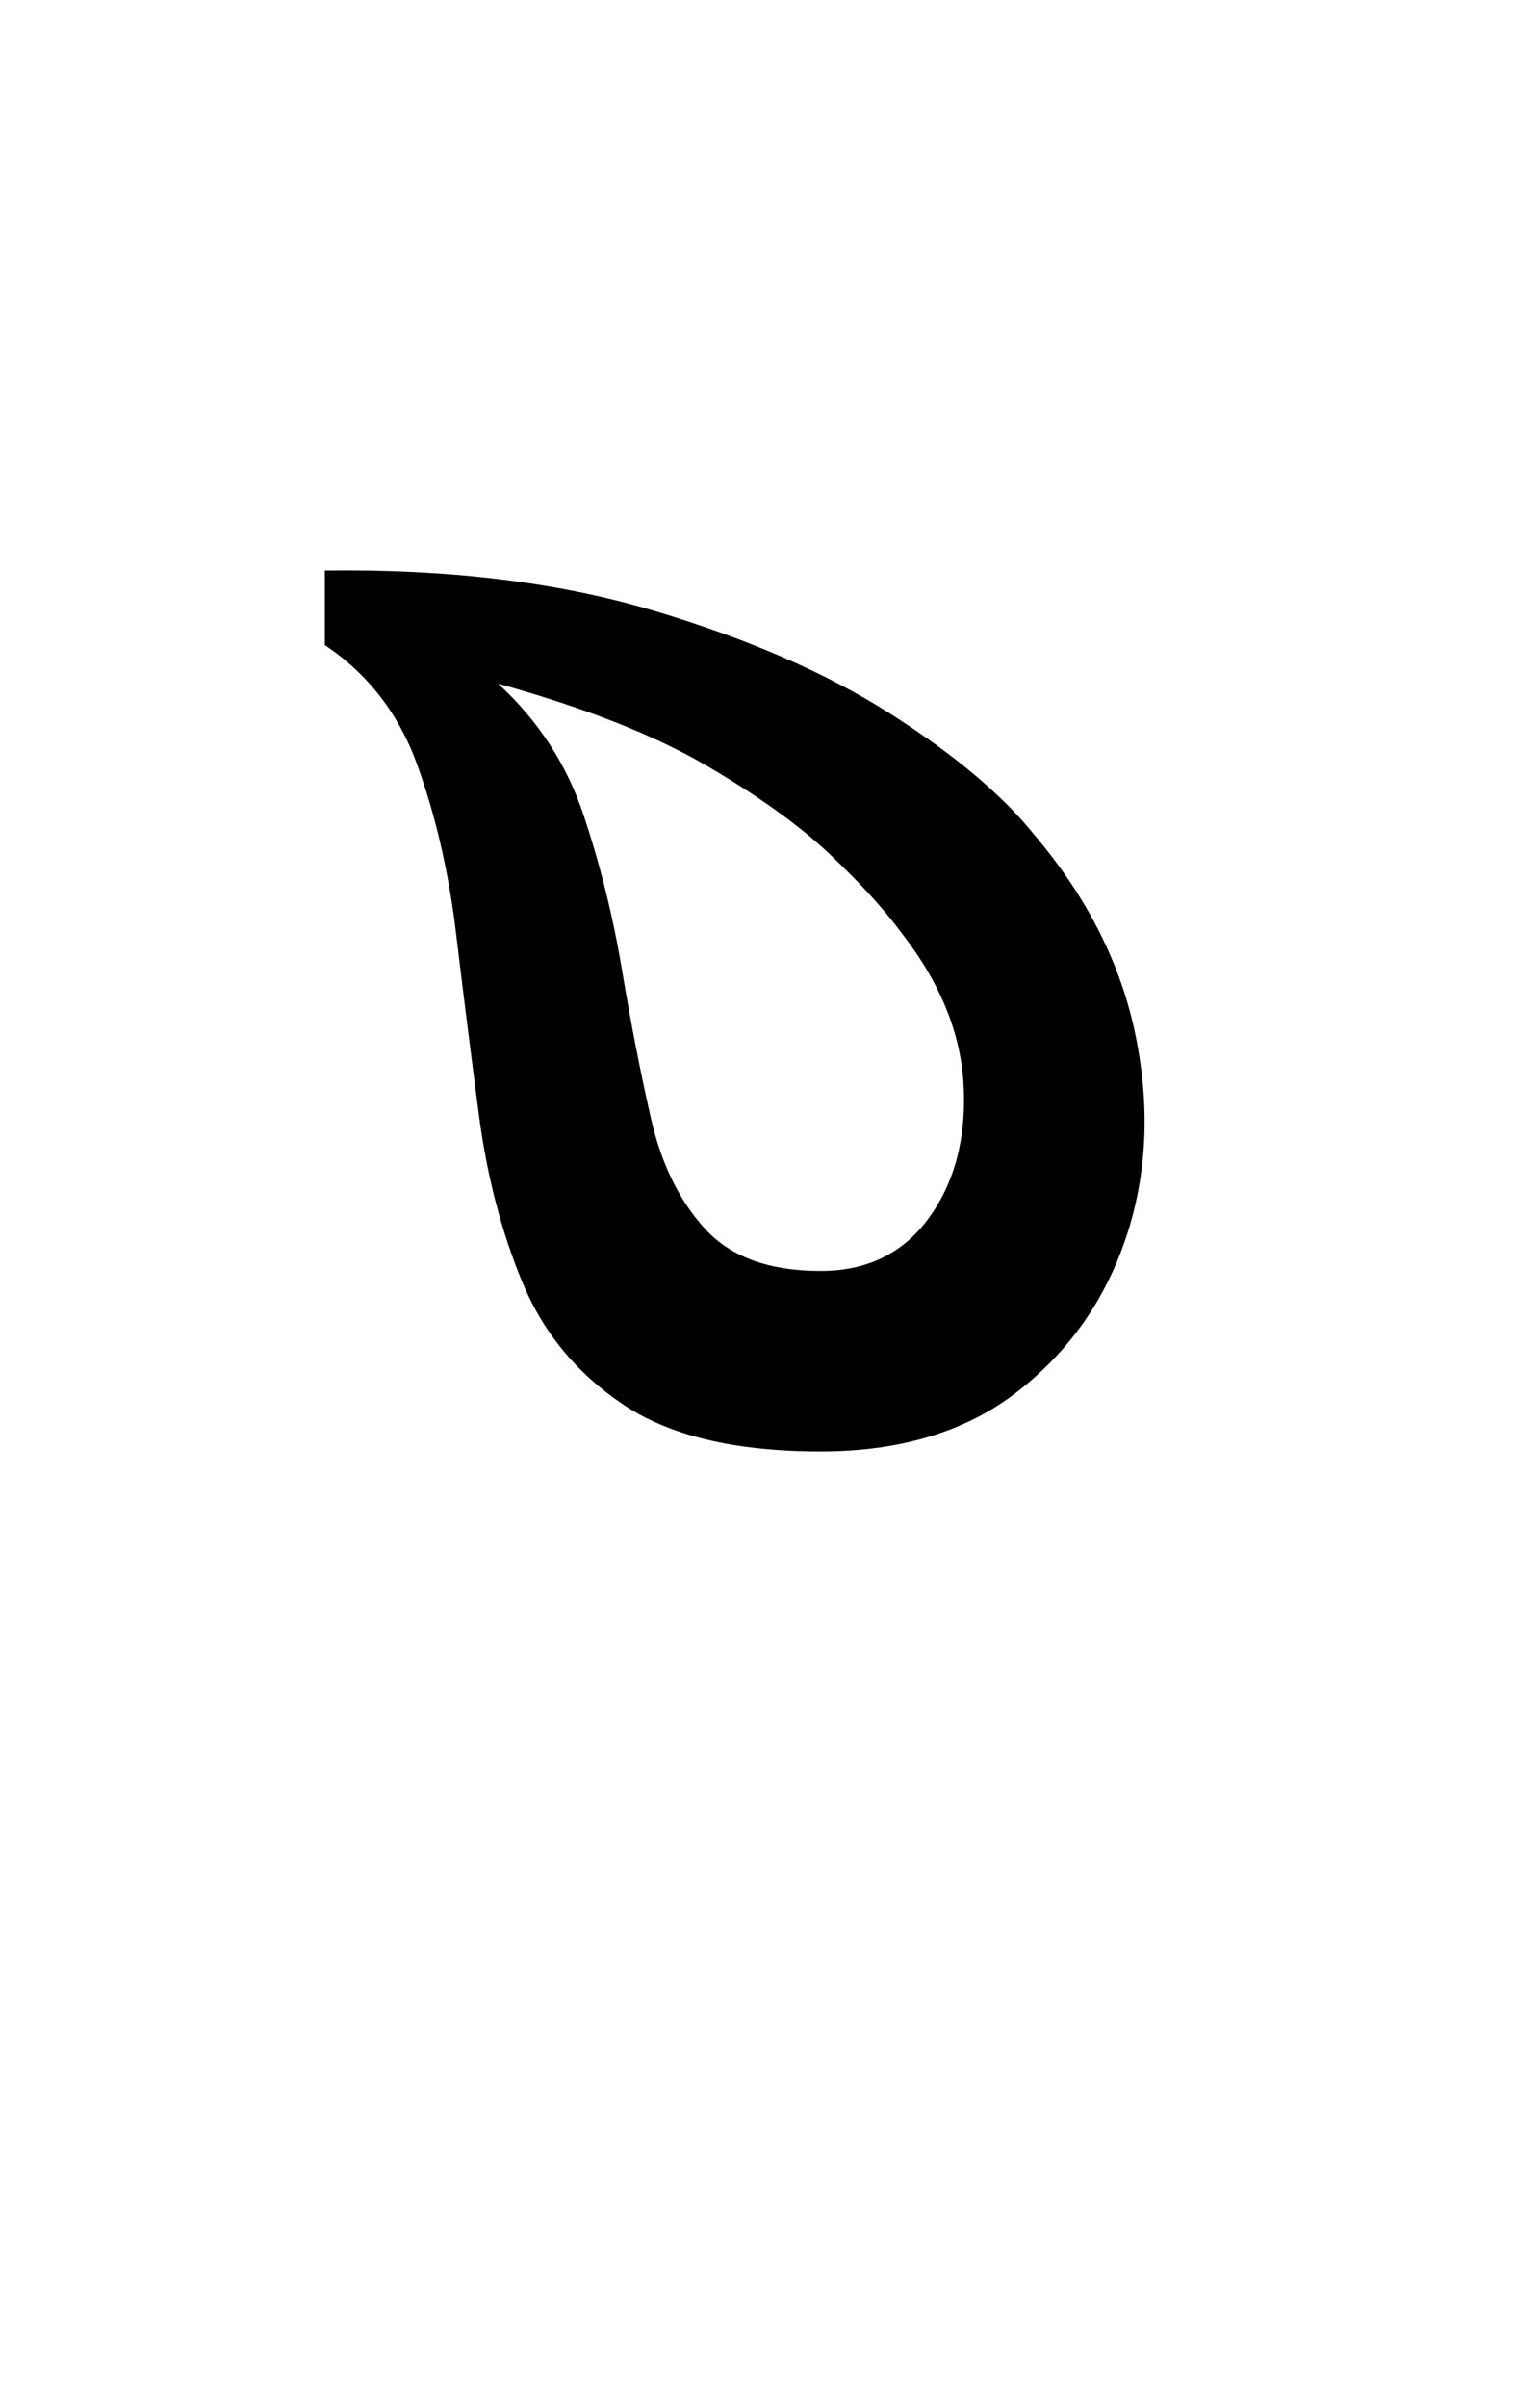 <?xml version="1.0" standalone="no"?>
<!DOCTYPE svg PUBLIC "-//W3C//DTD SVG 1.1//EN" "http://www.w3.org/Graphics/SVG/1.1/DTD/svg11.dtd" >
<svg xmlns="http://www.w3.org/2000/svg" xmlns:xlink="http://www.w3.org/1999/xlink" version="1.1" viewBox="-10 0 640 1000">
   <path fill="currentColor"
d="M125 237q77 -1 136 16.5t99 43t60 50.5q33 39 42 83.5t-4 83.5t-45 64t-82 25q-53 0 -82 -19.5t-42 -51t-18 -69.5t-9.5 -75.5t-16 -69.5t-38.5 -50v-31zM197 284q25 23 35.5 54.5t16 64.5t12 61.5t22.5 46t48 17.5q29 0 45 -22t14.5 -54.5t-25.5 -63.5q-11 -15 -30 -33
t-51.5 -37t-86.5 -34z" />
</svg>
